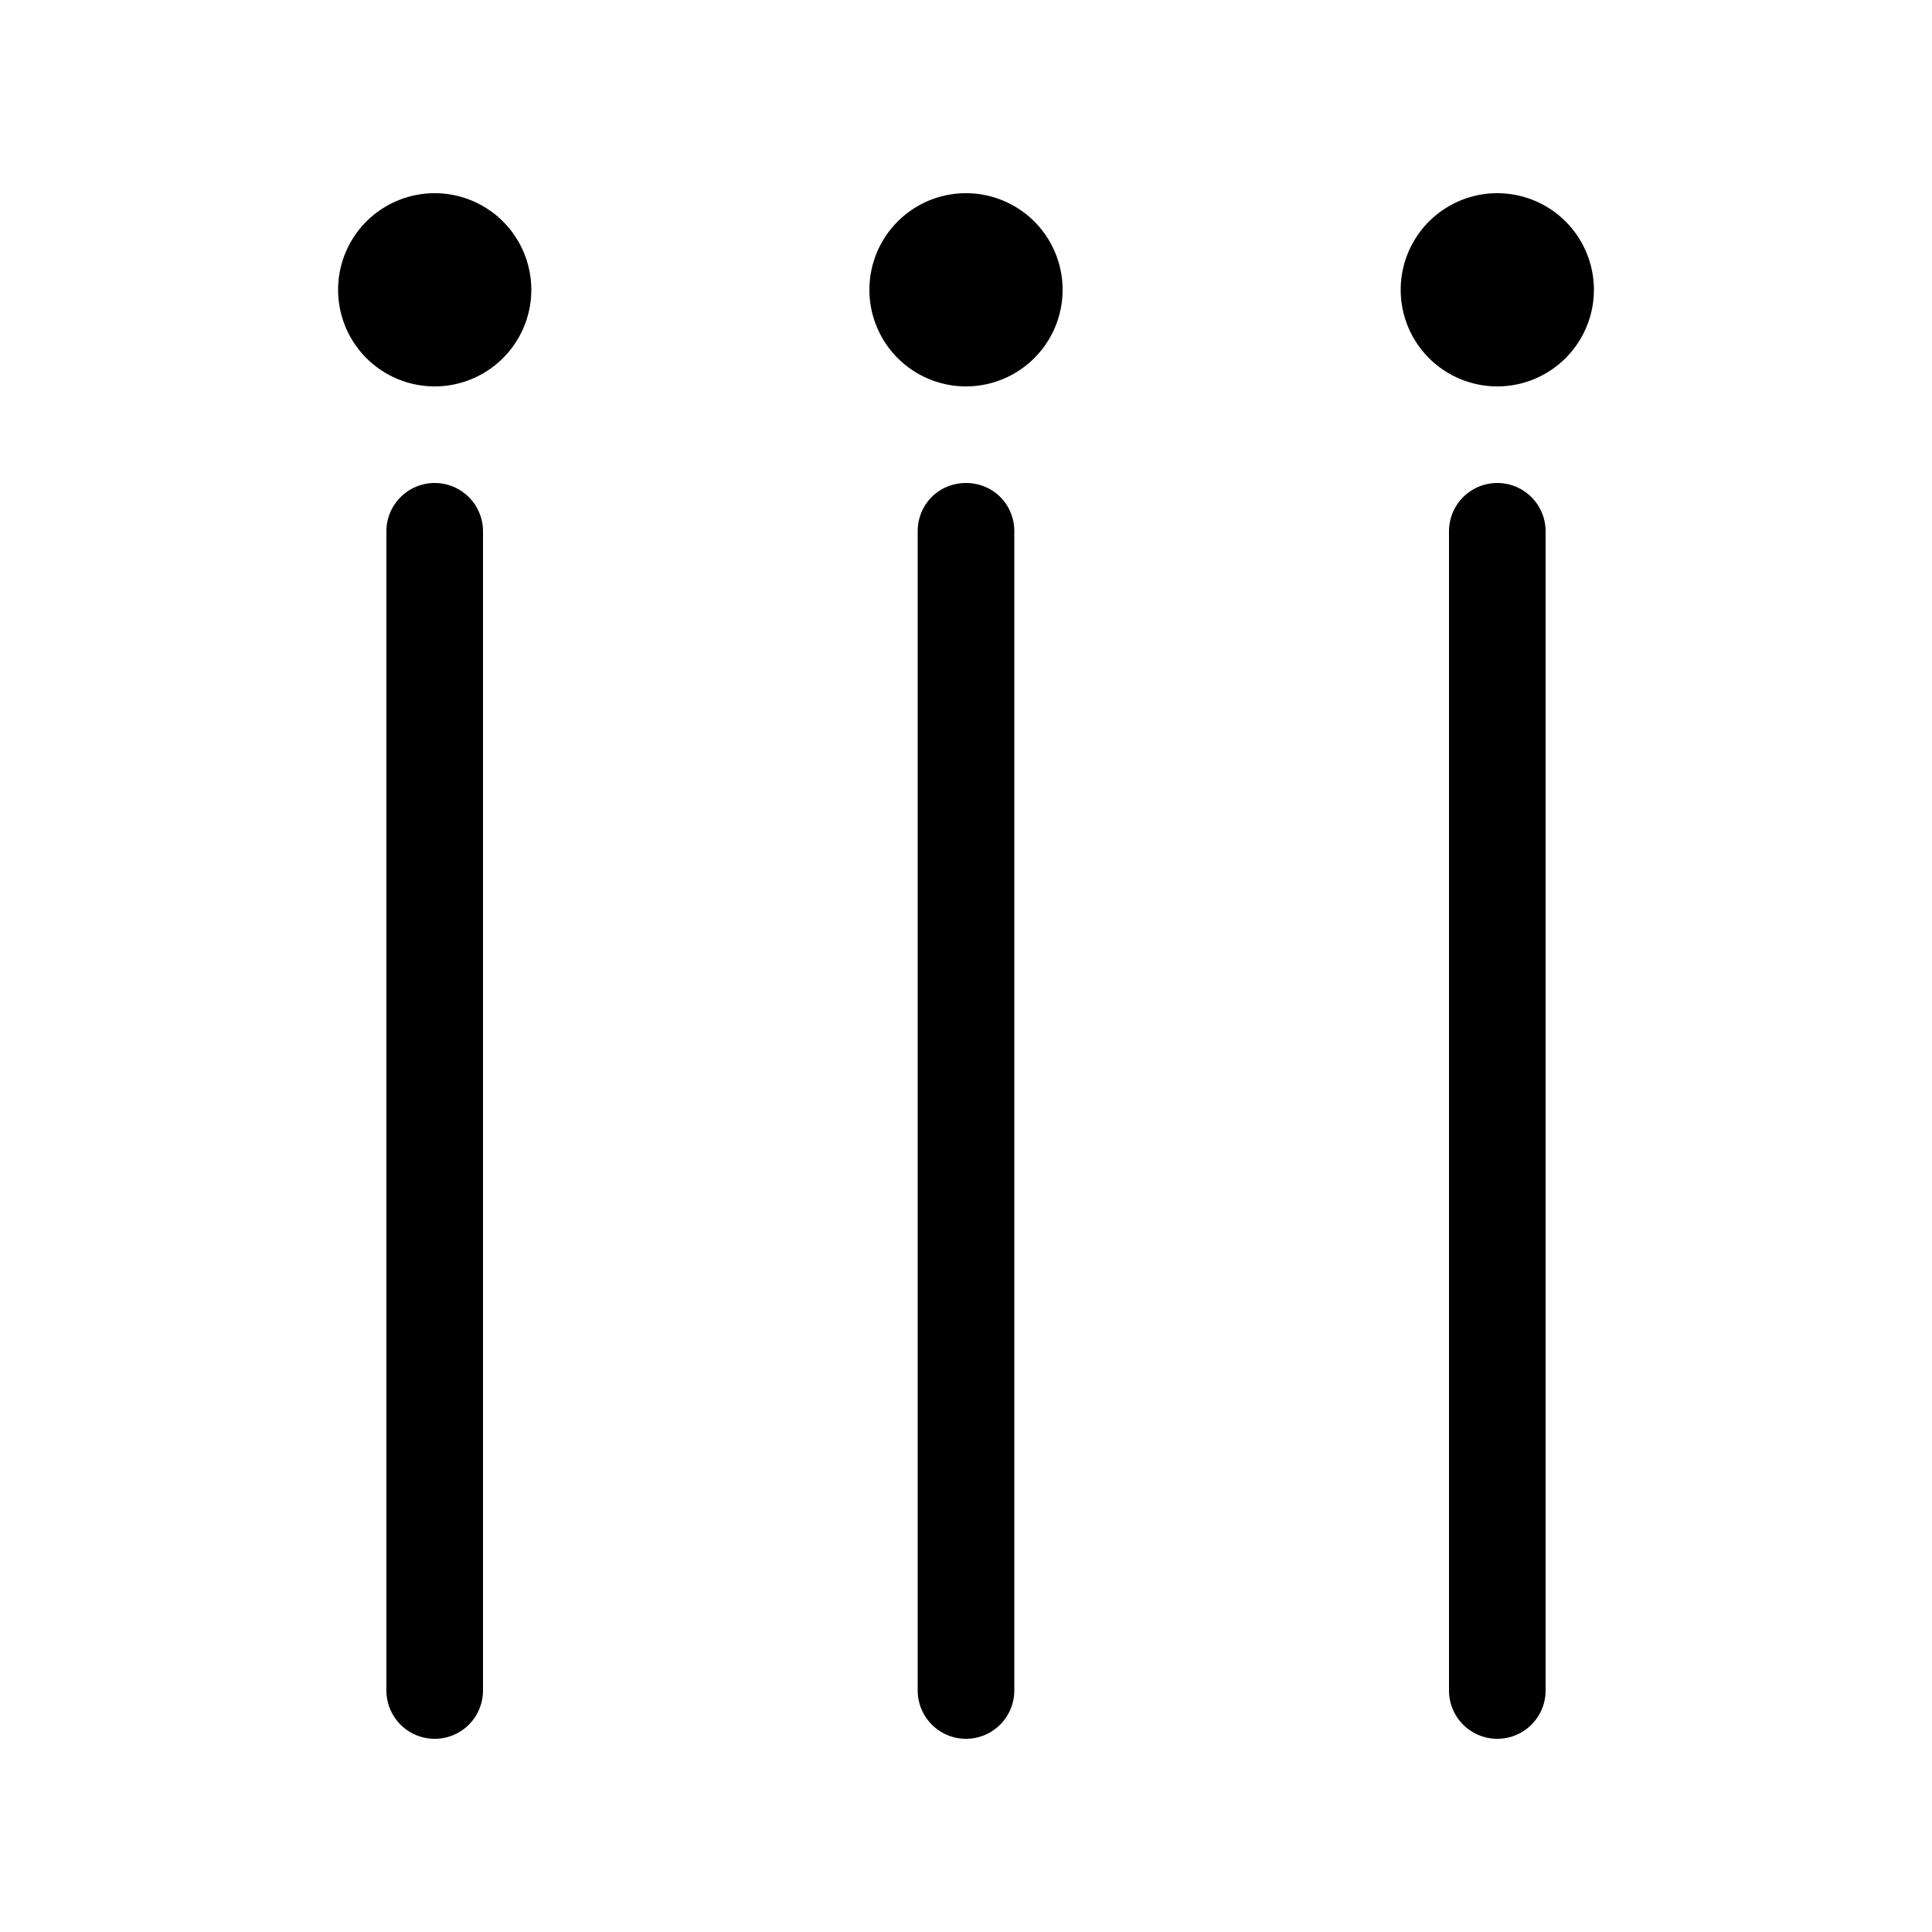 <svg width="20" height="20" viewBox="0 0 20 20" xmlns="http://www.w3.org/2000/svg"><path d="M4.5 4a1 1 0 100-2 1 1 0 000 2zM10 4a1 1 0 100-2 1 1 0 000 2zm6.5-1a1 1 0 11-2 0 1 1 0 012 0zM5 5.5a.5.5 0 00-1 0v12a.5.5 0 001 0v-12zm5-.5c.28 0 .5.22.5.5v12a.5.5 0 01-1 0v-12c0-.28.22-.5.5-.5zm6 .5a.5.5 0 00-1 0v12a.5.5 0 001 0v-12z"/></svg>